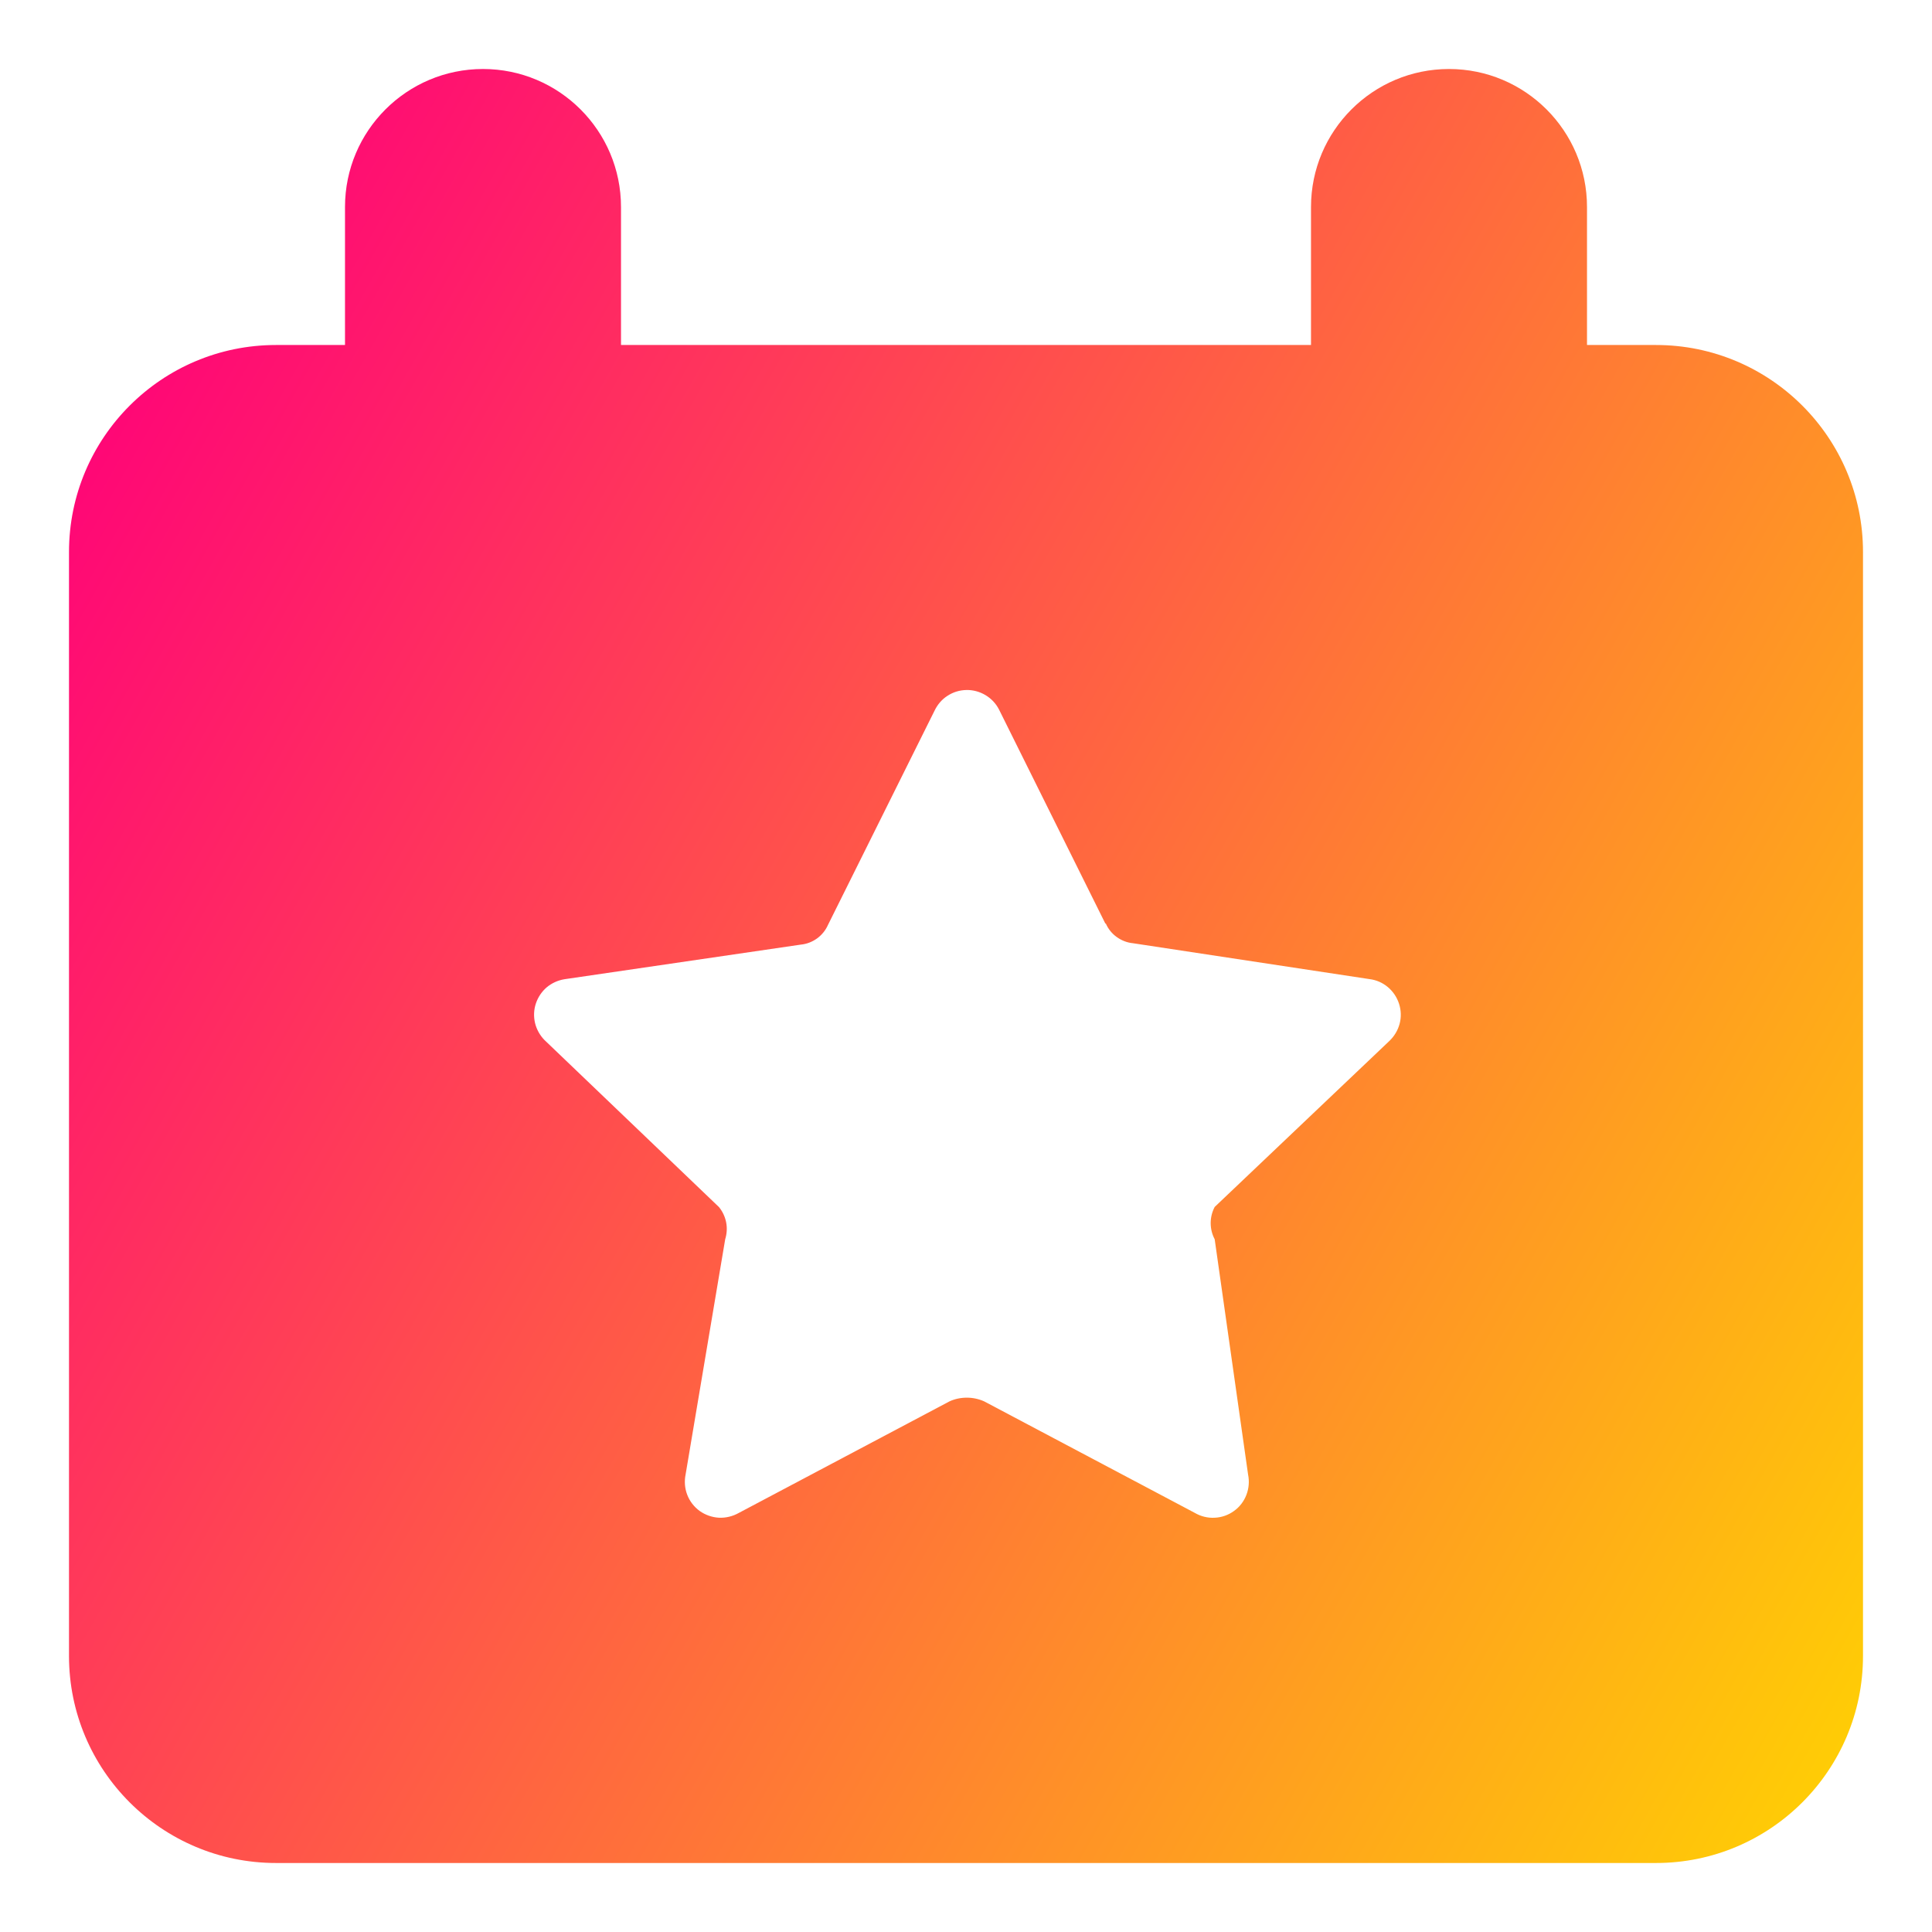 <svg xmlns="http://www.w3.org/2000/svg" fill="none" viewBox="0 0 14 14" id="Blank-Calendar--Streamline-Core-Gradient.svg" height="14" width="14" stroke-width="1">
    <desc>Calendar Star Streamline Icon: https://streamlinehq.com</desc>
    <g id="Free Gradient/Interface Essential/calendar-star--calendar-date-day-favorite-like-month-star">
      <path id="Subtract" fill="url(#paint0_linear_14402_9395)" fill-rule="evenodd" d="M4.5 1.5c0-.552-.448-1-1-1s-1 .448-1 1v1H2C1.172 2.5.5 3.172.5 4v8c0 .828.672 1.5 1.5 1.5h10c.828 0 1.5-.672 1.5-1.5V4c0-.828-.672-1.5-1.5-1.5h-.5v-1c0-.552-.448-1-1-1-.552 0-1 .448-1 1v1h-5v-1Zm3.51 5.193L7.239 5.141c-.022-.043-.056-.079-.098-.104-.042-.025-.09-.038-.138-.037-.049.001-.096.015-.137.042-.041.026-.073.064-.094.108l-.772 1.552c-.017.039-.045.073-.079.098-.035.025-.075.041-.118.045l-1.714.251c-.047.008-.091.028-.128.059-.036.031-.063.072-.078.117-.015.045-.017.094-.006.141.011.046.035.089.068.123l1.265 1.211c.026.032.044.07.052.111.008.041.005.083-.007.122l-.287 1.705c-.01.049-.006.101.012.147.018.047.05.088.09.117.041.029.089.046.14.049.05.002.1-.01.144-.035l1.526-.808c.039-.018.082-.027.126-.027.043 0 .086.009.126.027l1.526.808c.043.025.093.038.144.035.05-.002.099-.019.14-.049.041-.029.072-.07.09-.117.018-.047.022-.098.012-.147l-.242-1.705c-.019-.036-.029-.076-.029-.117 0-.041.01-.081.029-.117l1.265-1.202c.036-.034.062-.077.075-.125.013-.048.011-.098-.004-.145-.015-.047-.043-.089-.081-.121-.038-.032-.084-.052-.133-.058l-1.714-.26c-.043-.004-.083-.02-.118-.045-.035-.025-.062-.059-.079-.098Z" clip-rule="evenodd">
      </path>
    </g>
    <defs>
      <linearGradient id="paint0_linear_14402_9395" x1="1" x2="15.816" y1="1.551" y2="9.901" gradientUnits="userSpaceOnUse">
        <stop stop-color="#ff007a"></stop>
        <stop offset="1" stop-color="#ffd600"></stop>
      </linearGradient>
    </defs>
</svg>